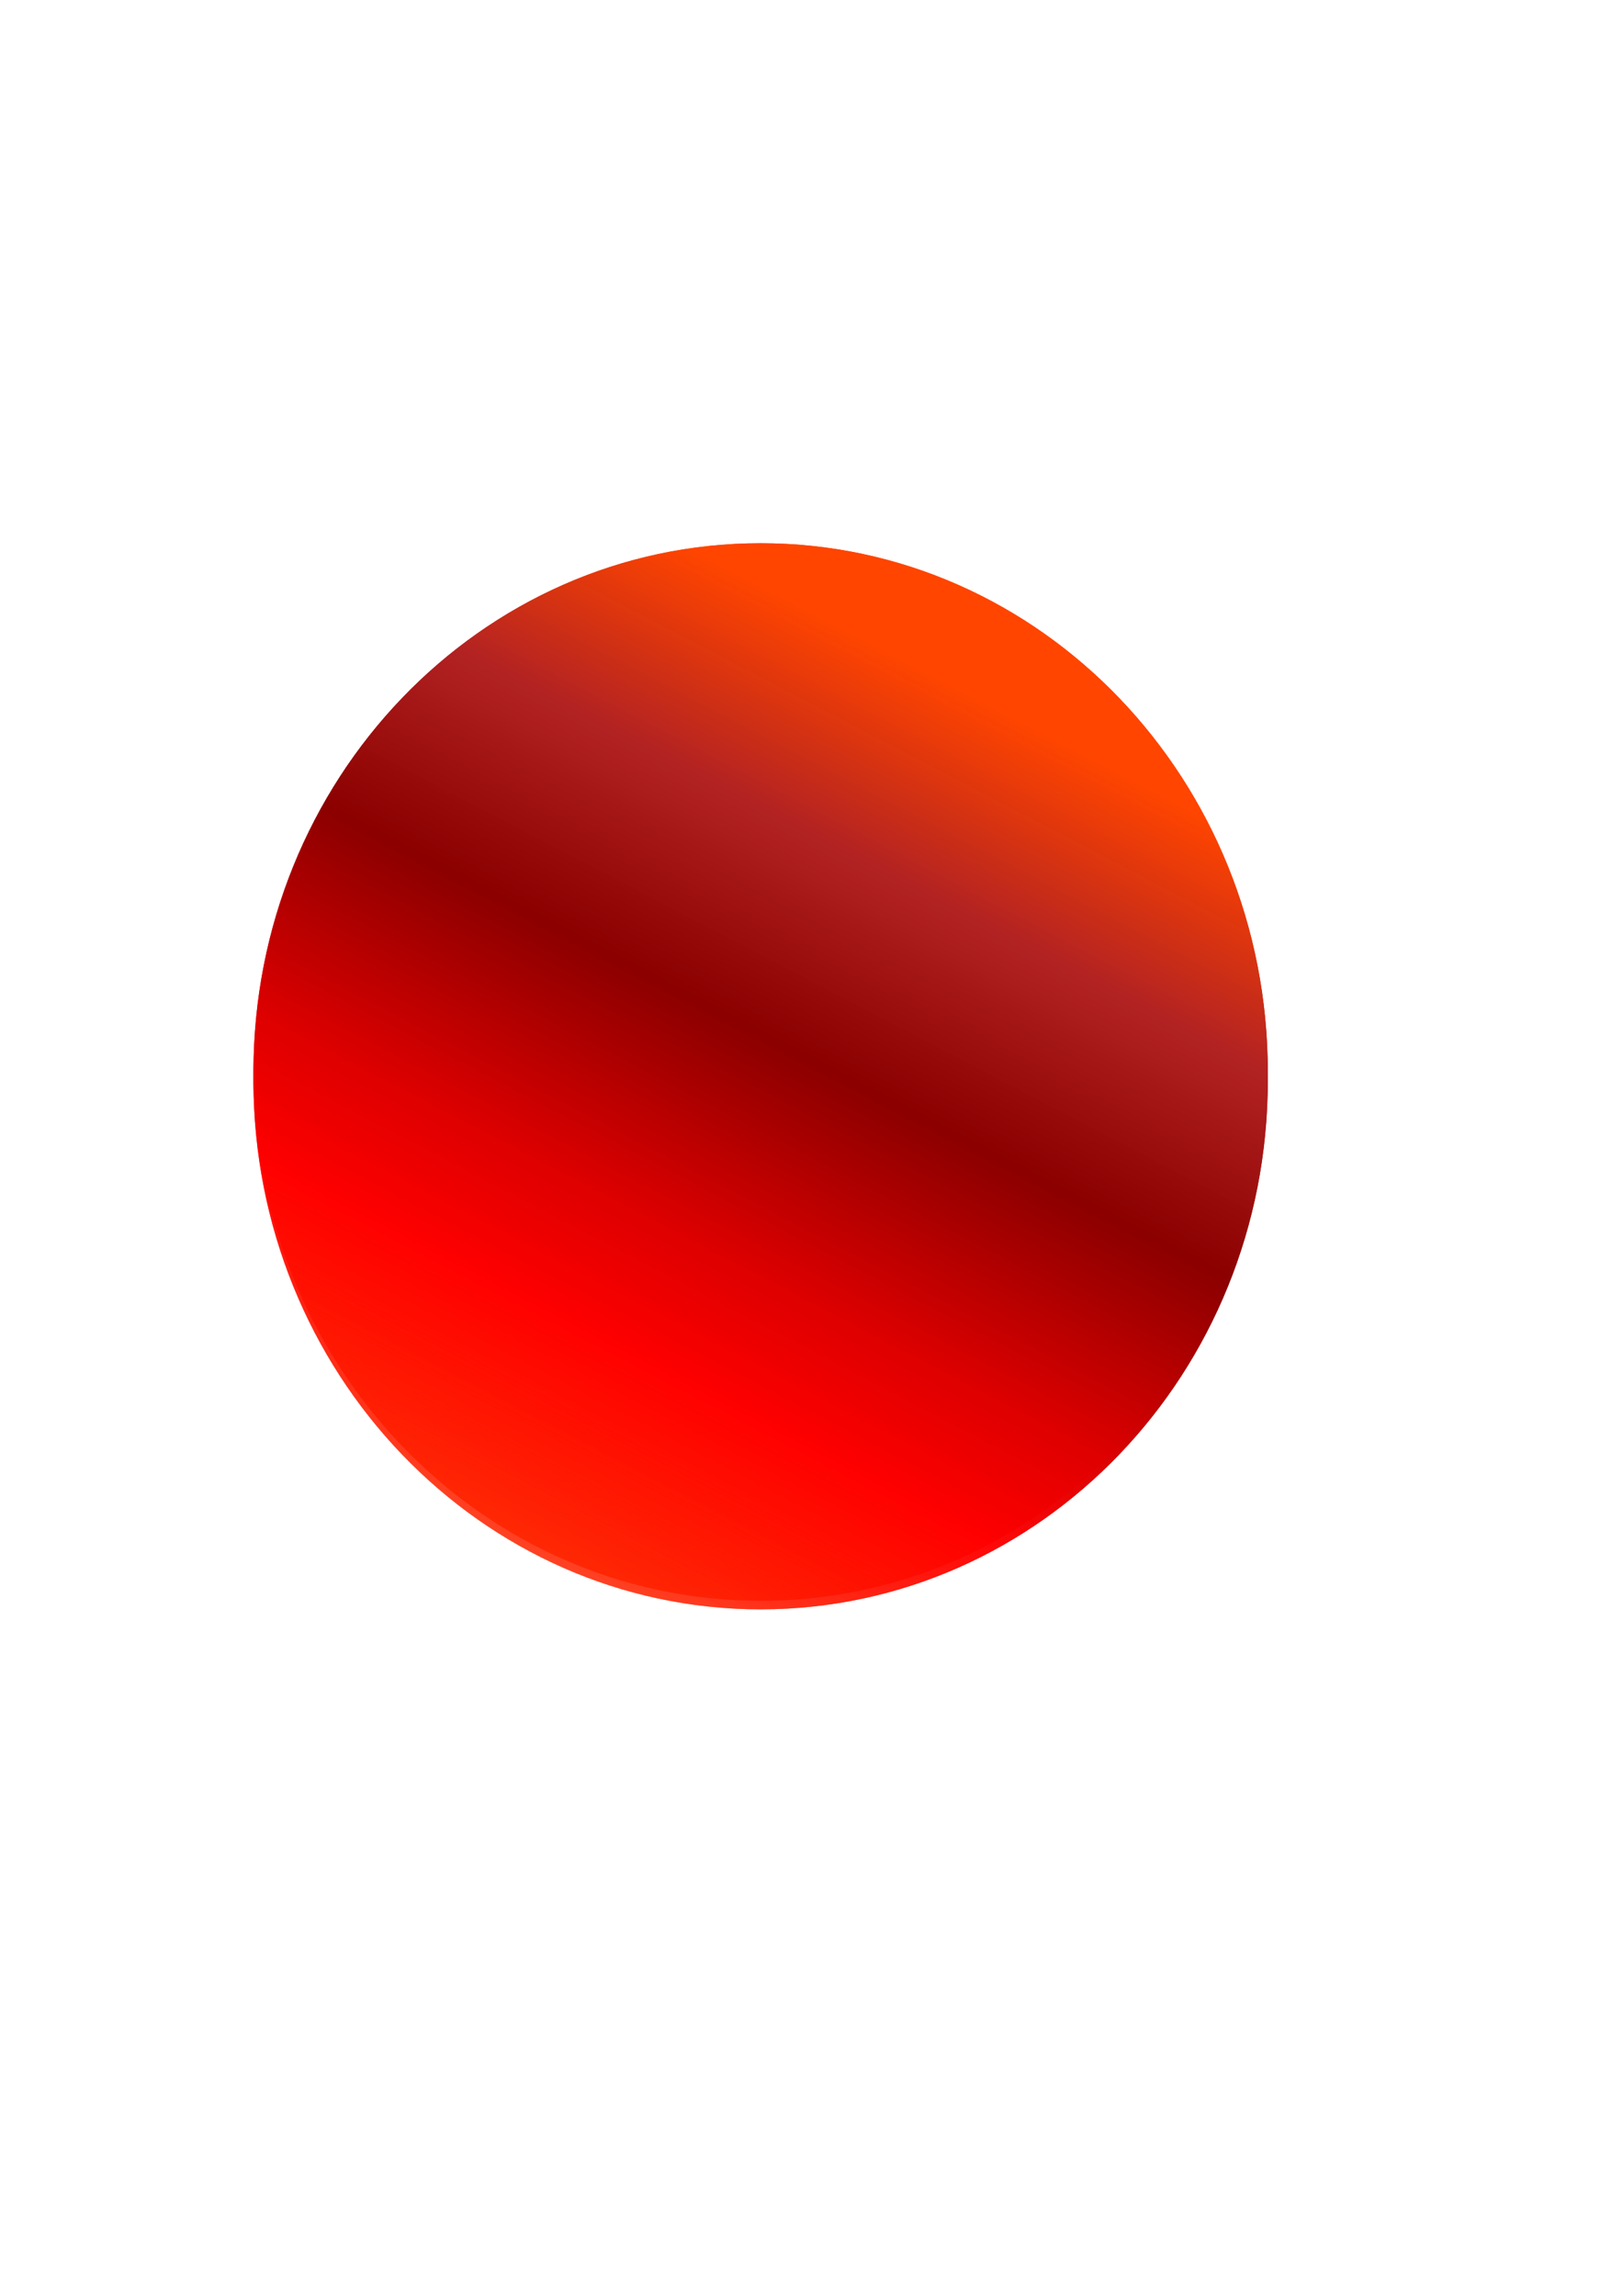 <?xml version="1.0" encoding="UTF-8" standalone="no"?>
<!-- Created with Inkscape (http://www.inkscape.org/) -->

<svg
   xmlns:dc="http://purl.org/dc/elements/1.1/"
   xmlns:cc="http://creativecommons.org/ns#"
   xmlns:rdf="http://www.w3.org/1999/02/22-rdf-syntax-ns#"
   xmlns:svg="http://www.w3.org/2000/svg"
   xmlns="http://www.w3.org/2000/svg"
   xmlns:xlink="http://www.w3.org/1999/xlink"
   xmlns:sodipodi="http://sodipodi.sourceforge.net/DTD/sodipodi-0.dtd"
   xmlns:inkscape="http://www.inkscape.org/namespaces/inkscape"
   width="210mm"
   height="297mm"
   id="svg2"
   version="1.1"
   inkscape:version="0.48.1 "
   sodipodi:docname="Documento nuevo 1">
  <defs
     id="defs4">
    <linearGradient
       inkscape:collect="always"
       xlink:href="#linearGradient5622"
       id="linearGradient5689"
       gradientUnits="userSpaceOnUse"
       x1="378.346"
       y1="460.055"
       x2="180.563"
       y2="81.267" />
    <linearGradient
       id="linearGradient5622">
      <stop
         style="stop-color:#ff4500;stop-opacity:1;"
         offset="0"
         id="stop5624" />
      <stop
         id="stop5634"
         offset="0.207"
         style="stop-color:#b22222 ;stop-opacity:0.976;" />
      <stop
         id="stop5632"
         offset="0.415"
         style="stop-color:#8b0000 ;stop-opacity:0.953;" />
      <stop
         id="stop5630"
         offset="0.637"
         style="stop-color:#dd0000;stop-opacity:0.906;" />
      <stop
         id="stop5628"
         offset="0.773"
         style="stop-color:#fe0000;stop-opacity:0.812;" />
      <stop
         style="stop-color:#ff2400;stop-opacity:0.629;"
         offset="1"
         id="stop5626" />
    </linearGradient>
    <linearGradient
       inkscape:collect="always"
       xlink:href="#linearGradient5622"
       id="linearGradient5691"
       gradientUnits="userSpaceOnUse"
       x1="378.346"
       y1="460.055"
       x2="180.563"
       y2="81.267" />
    <linearGradient
       id="linearGradient3232">
      <stop
         style="stop-color:#ff4500;stop-opacity:1;"
         offset="0"
         id="stop3234" />
      <stop
         id="stop3236"
         offset="0.207"
         style="stop-color:#b22222 ;stop-opacity:0.976;" />
      <stop
         id="stop3238"
         offset="0.415"
         style="stop-color:#8b0000 ;stop-opacity:0.953;" />
      <stop
         id="stop3240"
         offset="0.637"
         style="stop-color:#dd0000;stop-opacity:0.906;" />
      <stop
         id="stop3242"
         offset="0.773"
         style="stop-color:#fe0000;stop-opacity:0.812;" />
      <stop
         style="stop-color:#ff2400;stop-opacity:0.629;"
         offset="1"
         id="stop3244" />
    </linearGradient>
    <linearGradient
       inkscape:collect="always"
       xlink:href="#linearGradient5622"
       id="linearGradient5693"
       gradientUnits="userSpaceOnUse"
       x1="378.346"
       y1="460.055"
       x2="180.563"
       y2="81.267" />
    <linearGradient
       id="linearGradient3247">
      <stop
         style="stop-color:#ff4500;stop-opacity:1;"
         offset="0"
         id="stop3249" />
      <stop
         id="stop3251"
         offset="0.207"
         style="stop-color:#b22222 ;stop-opacity:0.976;" />
      <stop
         id="stop3253"
         offset="0.415"
         style="stop-color:#8b0000 ;stop-opacity:0.953;" />
      <stop
         id="stop3255"
         offset="0.637"
         style="stop-color:#dd0000;stop-opacity:0.906;" />
      <stop
         id="stop3257"
         offset="0.773"
         style="stop-color:#fe0000;stop-opacity:0.812;" />
      <stop
         style="stop-color:#ff2400;stop-opacity:0.629;"
         offset="1"
         id="stop3259" />
    </linearGradient>
    <linearGradient
       inkscape:collect="always"
       xlink:href="#linearGradient5622"
       id="linearGradient5695"
       gradientUnits="userSpaceOnUse"
       x1="378.346"
       y1="460.055"
       x2="180.563"
       y2="81.267" />
    <linearGradient
       id="linearGradient3262">
      <stop
         style="stop-color:#ff4500;stop-opacity:1;"
         offset="0"
         id="stop3264" />
      <stop
         id="stop3266"
         offset="0.207"
         style="stop-color:#b22222 ;stop-opacity:0.976;" />
      <stop
         id="stop3268"
         offset="0.415"
         style="stop-color:#8b0000 ;stop-opacity:0.953;" />
      <stop
         id="stop3270"
         offset="0.637"
         style="stop-color:#dd0000;stop-opacity:0.906;" />
      <stop
         id="stop3272"
         offset="0.773"
         style="stop-color:#fe0000;stop-opacity:0.812;" />
      <stop
         style="stop-color:#ff2400;stop-opacity:0.629;"
         offset="1"
         id="stop3274" />
    </linearGradient>
  </defs>
  <sodipodi:namedview
     id="base"
     pagecolor="#ffffff"
     bordercolor="#666666"
     borderopacity="1.0"
     inkscape:pageopacity="0.0"
     inkscape:pageshadow="2"
     inkscape:zoom="0.35"
     inkscape:cx="350"
     inkscape:cy="520"
     inkscape:document-units="px"
     inkscape:current-layer="layer1"
     showgrid="false"
     inkscape:window-width="1366"
     inkscape:window-height="706"
     inkscape:window-x="-8"
     inkscape:window-y="-8"
     inkscape:window-maximized="1" />
  <g
     inkscape:label="Capa 1"
     inkscape:groupmode="layer"
     id="layer1">
    <g
       id="g5678"
       transform="matrix(1.093,0,0,-1.093,-29.496,846.214)"
       style="stroke:none">
      <path
         transform="translate(55.769,13.462)"
         d="m 538.462,277.362 c 0,130.637 -101.597,236.538 -226.923,236.538 -125.326,0 -226.923,-105.902 -226.923,-236.538 0,-130.637 101.597,-236.538 226.923,-236.538 125.326,0 226.923,105.902 226.923,236.538 z"
         sodipodi:ry="236.53845"
         sodipodi:rx="226.92308"
         sodipodi:cy="277.36218"
         sodipodi:cx="311.53845"
         id="path4132"
         style="fill:url(#linearGradient5689);fill-opacity:1;fill-rule:nonzero;stroke:none"
         sodipodi:type="arc" />
      <g
         transform="translate(534.615,-217.308)"
         id="g5647"
         style="stroke:none">
        <g
           id="g5642"
           transform="translate(-480.769,234.615)"
           style="stroke:none">
          <path
             inkscape:connector-curvature="0"
             id="path5638"
             d="m 538.462,277.362 c 0,130.637 -101.597,236.538 -226.923,236.538 -125.326,0 -226.923,-105.902 -226.923,-236.538 0,-130.637 101.597,-236.538 226.923,-236.538 125.326,0 226.923,105.902 226.923,236.538 z"
             style="fill:url(#linearGradient5691);fill-opacity:1;fill-rule:nonzero;stroke:none"
             transform="translate(1.923,0)" />
        </g>
      </g>
      <g
         id="g5664"
         style="stroke:none">
        <path
           transform="translate(55.769,13.462)"
           d="m 538.462,277.362 c 0,130.637 -101.597,236.538 -226.923,236.538 -125.326,0 -226.923,-105.902 -226.923,-236.538 0,-130.637 101.597,-236.538 226.923,-236.538 125.326,0 226.923,105.902 226.923,236.538 z"
           sodipodi:ry="236.53845"
           sodipodi:rx="226.92308"
           sodipodi:cy="277.36218"
           sodipodi:cx="311.53845"
           id="path5656"
           style="fill:url(#linearGradient5693);fill-opacity:1;fill-rule:nonzero;stroke:none"
           sodipodi:type="arc" />
        <g
           transform="translate(534.615,-217.308)"
           id="g5658"
           style="stroke:none">
          <g
             id="g5660"
             transform="translate(-480.769,234.615)"
             style="stroke:none">
            <path
               inkscape:connector-curvature="0"
               id="path5662"
               d="m 538.462,277.362 c 0,130.637 -101.597,236.538 -226.923,236.538 -125.326,0 -226.923,-105.902 -226.923,-236.538 0,-130.637 101.597,-236.538 226.923,-236.538 125.326,0 226.923,105.902 226.923,236.538 z"
               style="fill:url(#linearGradient5695);fill-opacity:1;fill-rule:nonzero;stroke:none"
               transform="translate(1.923,0)" />
          </g>
        </g>
      </g>
    </g>
  </g>
</svg>
